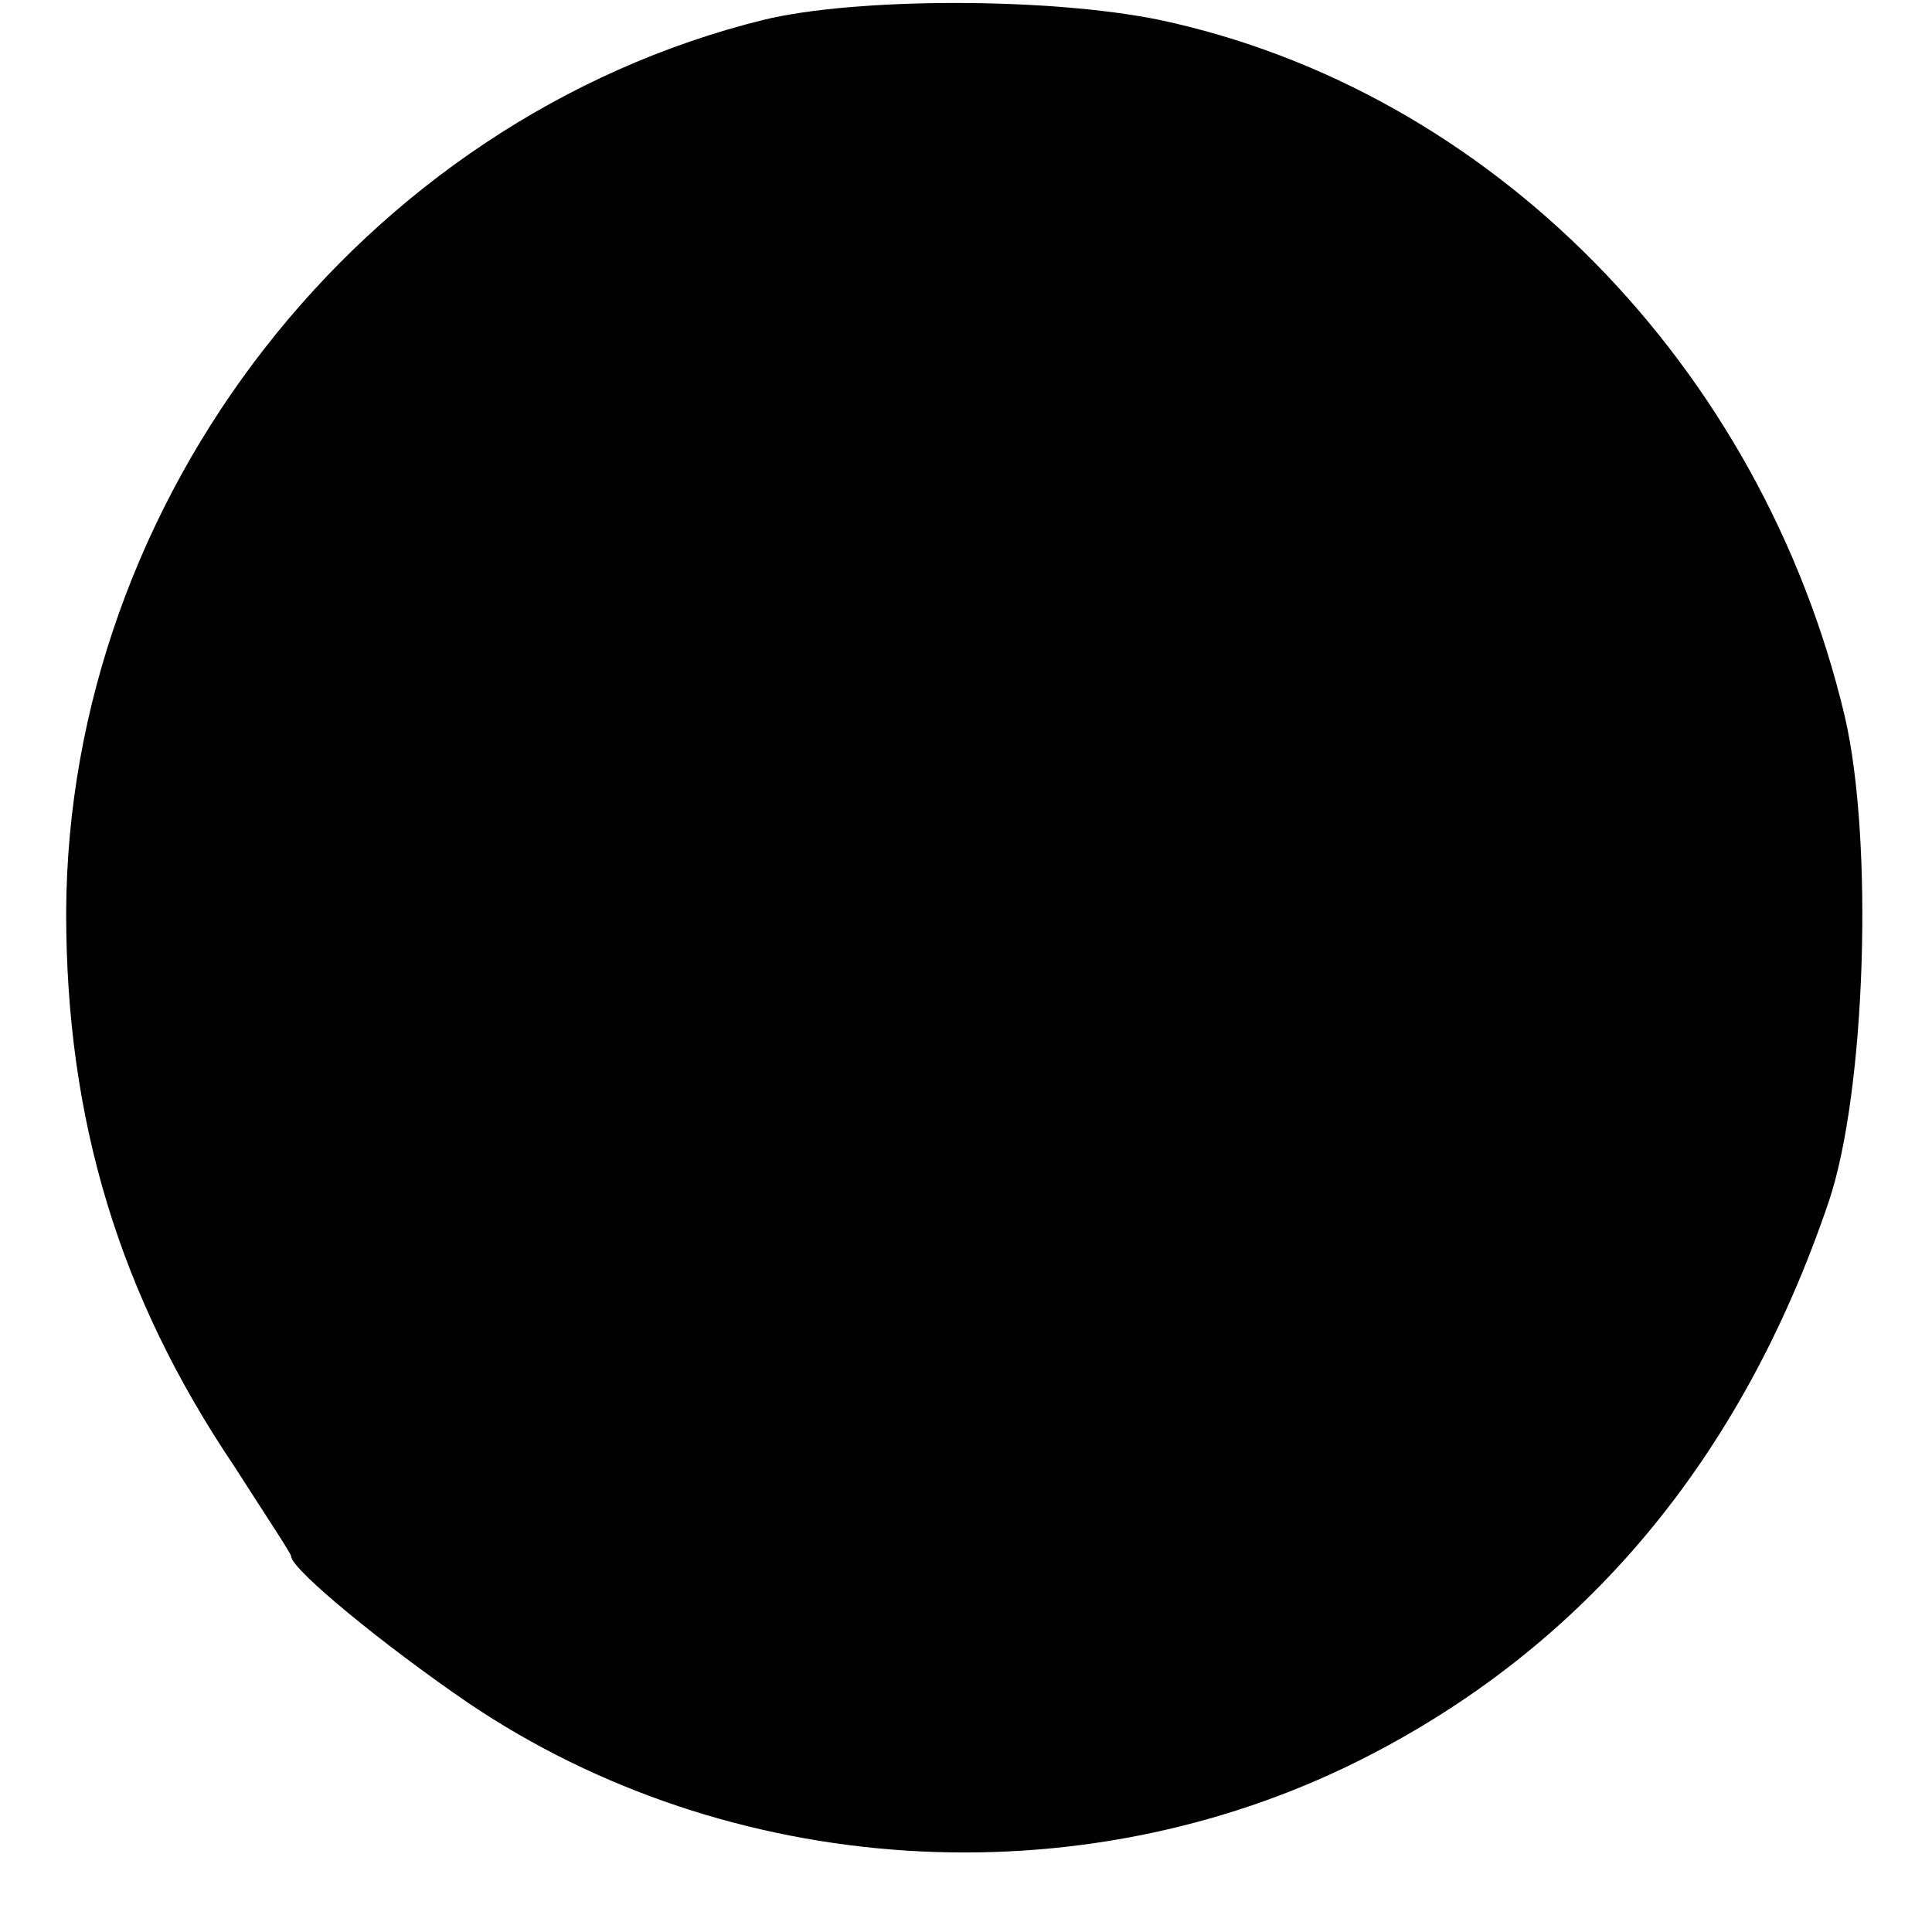 <?xml version="1.0" standalone="no"?>
<!DOCTYPE svg PUBLIC "-//W3C//DTD SVG 20010904//EN"
 "http://www.w3.org/TR/2001/REC-SVG-20010904/DTD/svg10.dtd">
<svg version="1.0" xmlns="http://www.w3.org/2000/svg"
 width="146pt" height="146pt" viewBox="0 0 146 146"
 preserveAspectRatio="xMidYMid meet">
<g transform="translate(0,146) scale(0.1,-0.1)"
fill="#000000" stroke="none">
<path d="M577 1445 c-303 -75 -526 -361 -527 -675 0 -156 40 -289 127 -418 23
-36 43 -66 43 -68 0 -10 71 -68 134 -111 197 -133 461 -150 674 -43 169 85
288 227 354 422 28 83 34 273 12 367 -63 265 -268 473 -518 526 -83 17 -229
17 -299 0z"/>
</g>
</svg>
